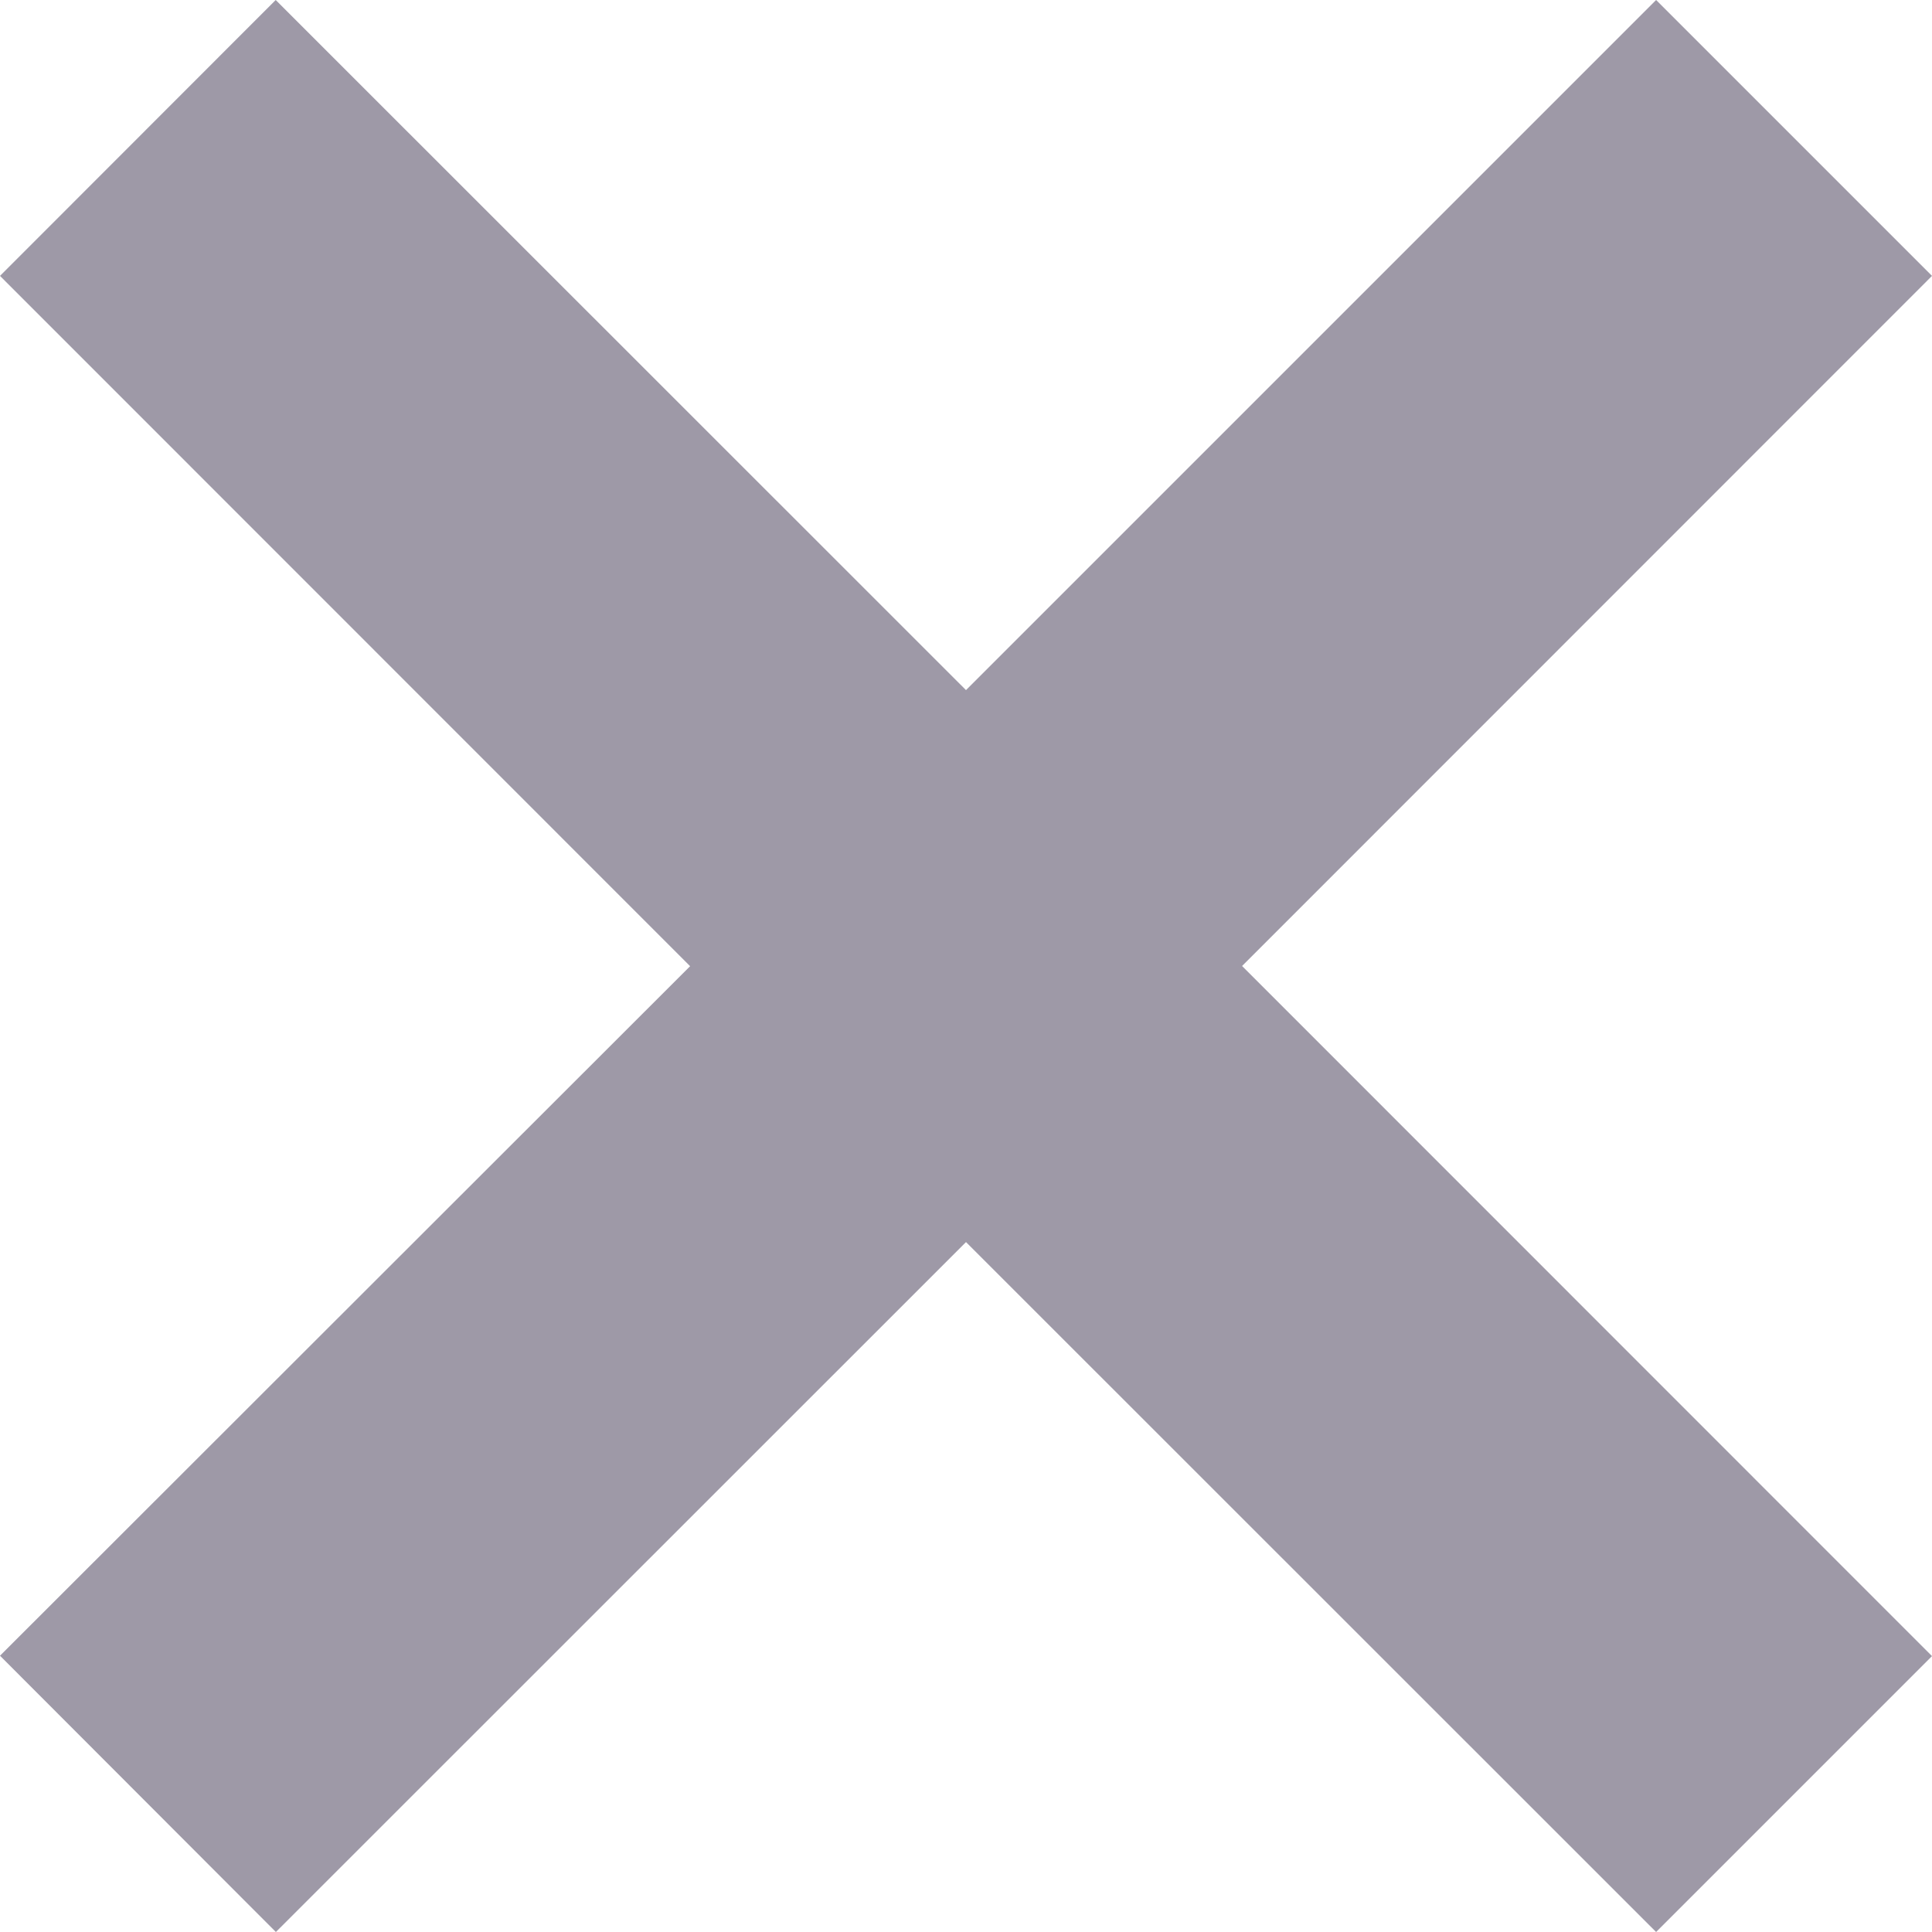 <svg width='10' height='10' viewBox='0 0 10 10' fill='#9E99A7' xmlns='http://www.w3.org/2000/svg'><path d='M10 1.428L8.572 0 5 3.572 1.427 0 0 1.428l3.572 3.573L0 8.57 1.428 10 5 6.429 8.572 10 10 8.572 6.429 5 10 1.428z'/></svg>